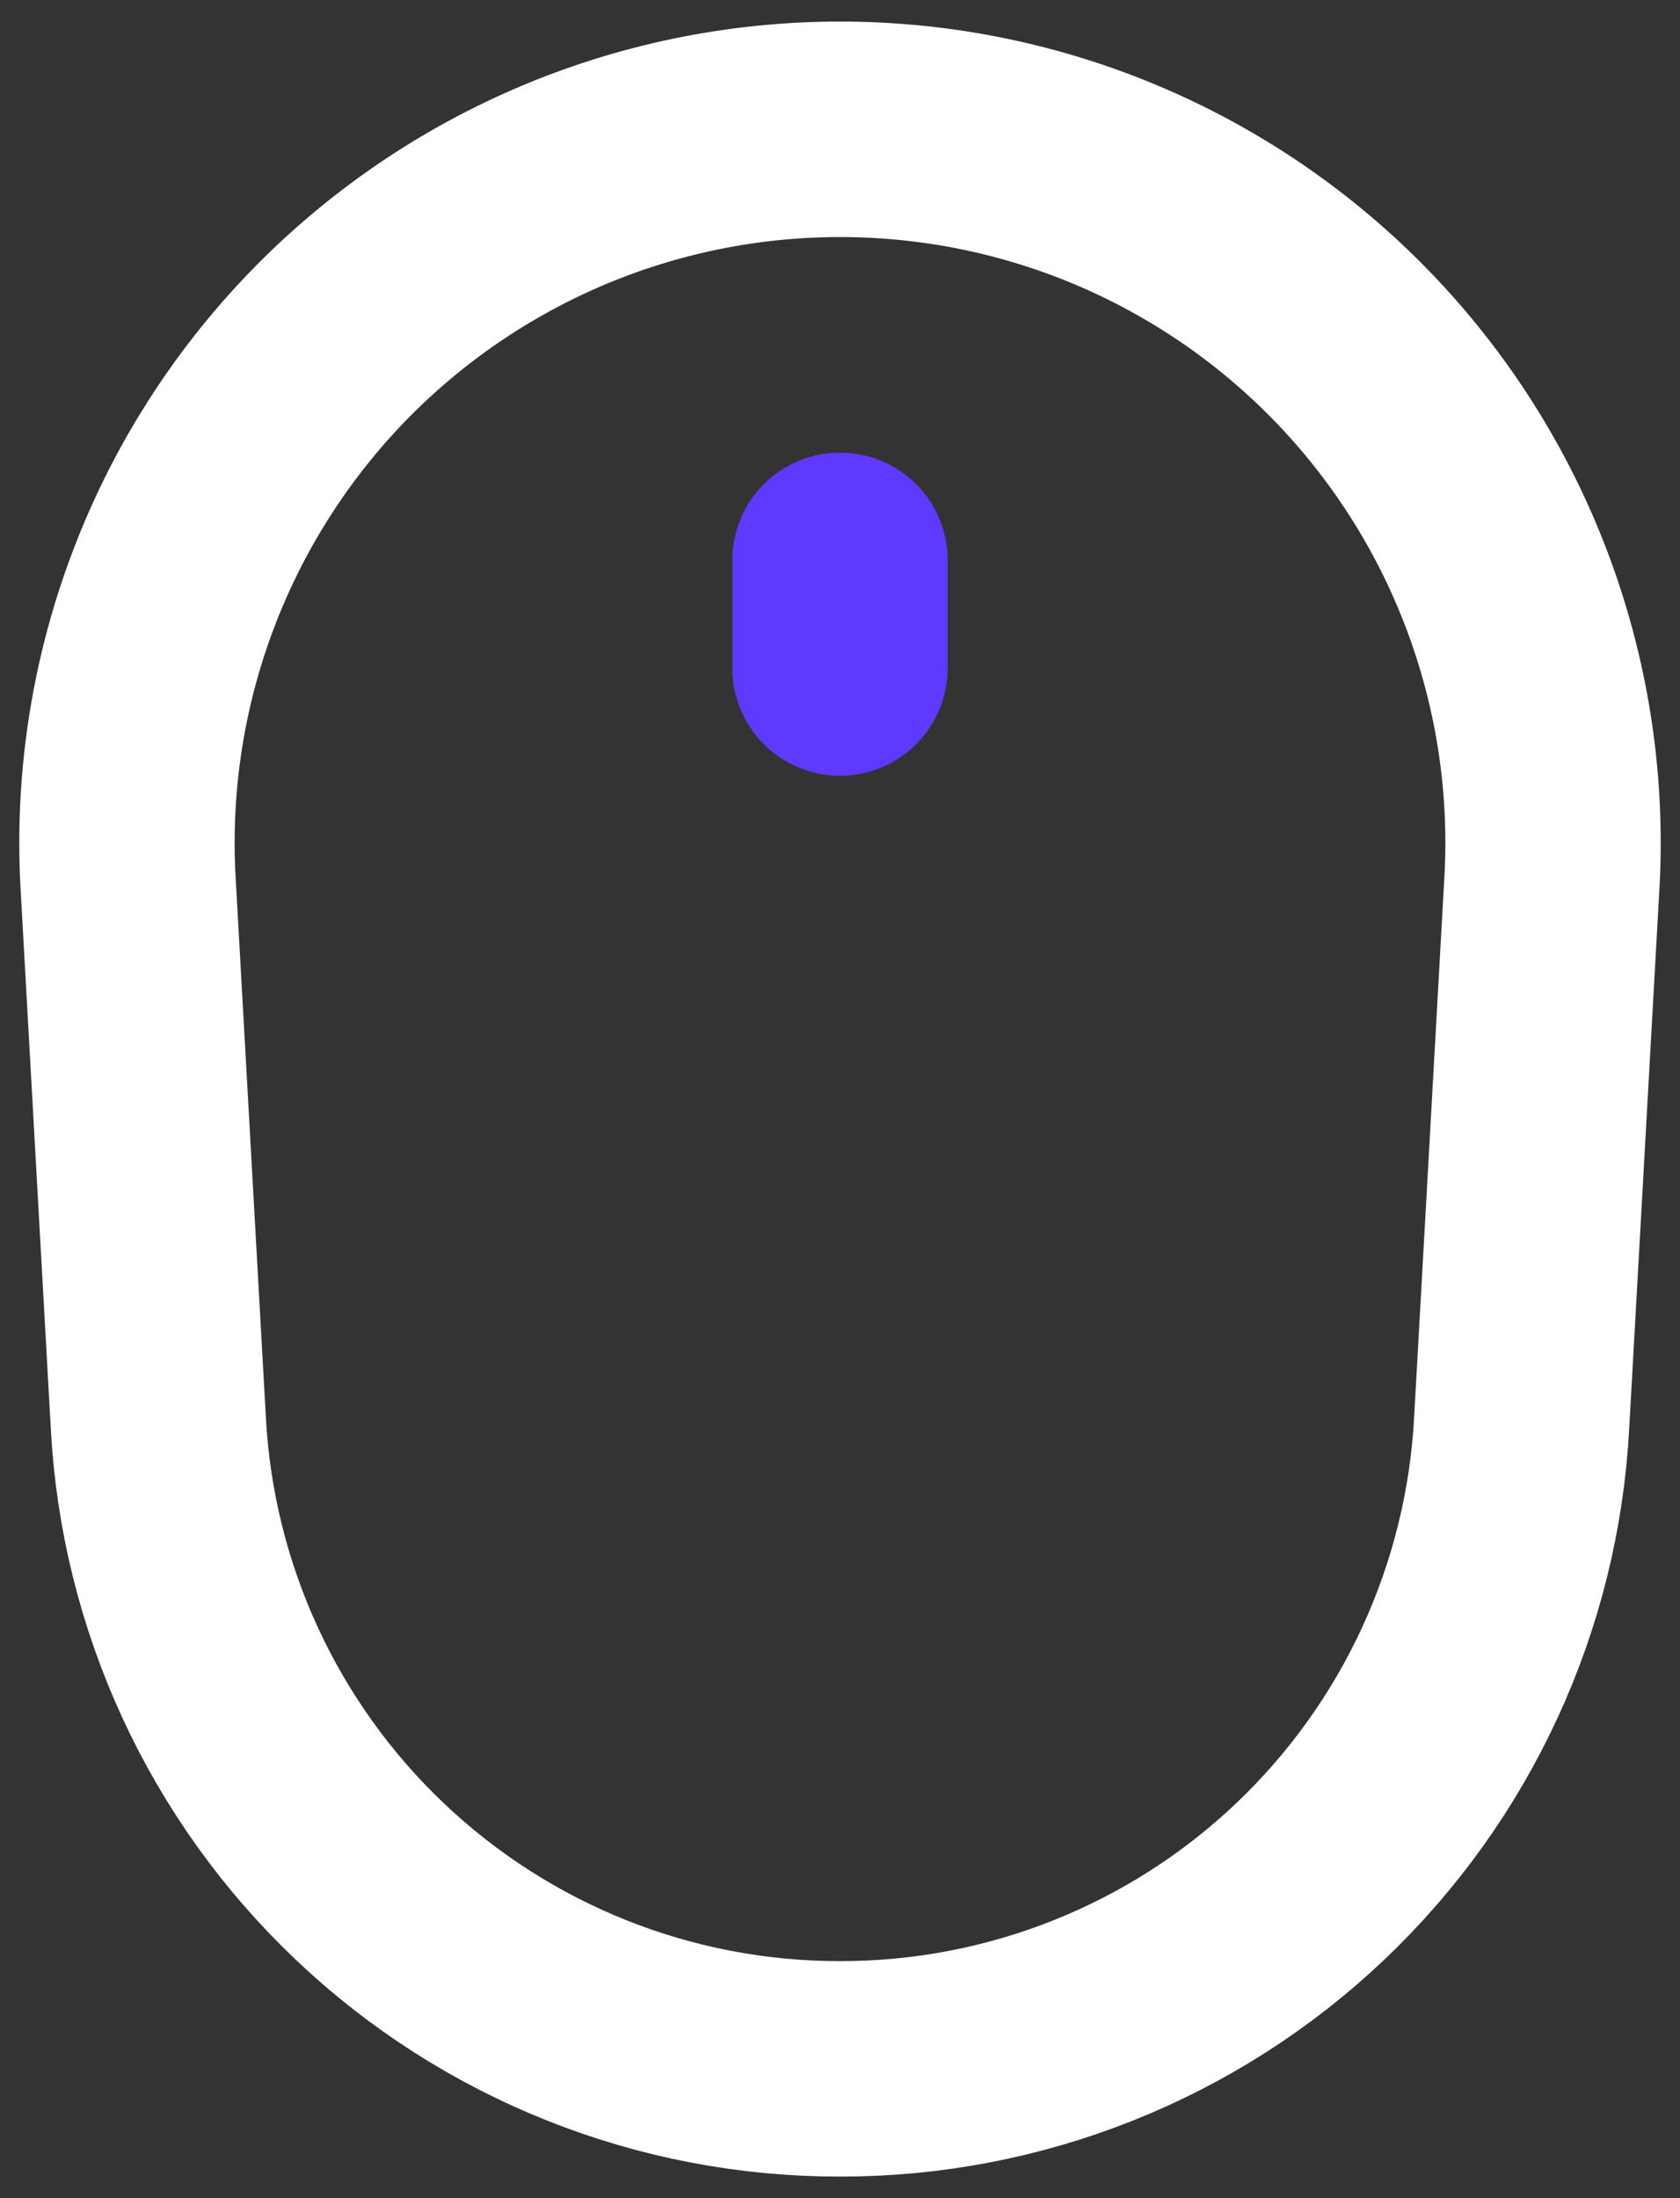 <svg width="26" height="34" viewBox="0 0 26 34" fill="none" xmlns="http://www.w3.org/2000/svg">
<rect x="0" y="0" width="26" height="34" fill="#333333" stroke="none"/>
<path d="M13 8.667V10.333" stroke="#5F39FF" stroke-width="3.333" stroke-linecap="round" stroke-linejoin="round"/>
<path d="M13 2C14.502 2 15.989 2.306 17.369 2.901C18.748 3.496 19.992 4.366 21.023 5.458C22.055 6.551 22.852 7.842 23.367 9.254C23.882 10.665 24.103 12.167 24.017 13.667L23.55 22C23.409 24.702 22.235 27.246 20.272 29.107C18.309 30.968 15.705 32.004 13 32C10.295 32.004 7.691 30.968 5.728 29.107C3.764 27.246 2.591 24.702 2.45 22L1.983 13.667C1.897 12.167 2.118 10.665 2.633 9.254C3.147 7.842 3.945 6.551 4.976 5.458C6.008 4.366 7.252 3.496 8.631 2.901C10.011 2.306 11.498 2 13 2Z" stroke="white" stroke-width="3.333" stroke-linecap="round" stroke-linejoin="round"/>
</svg>
